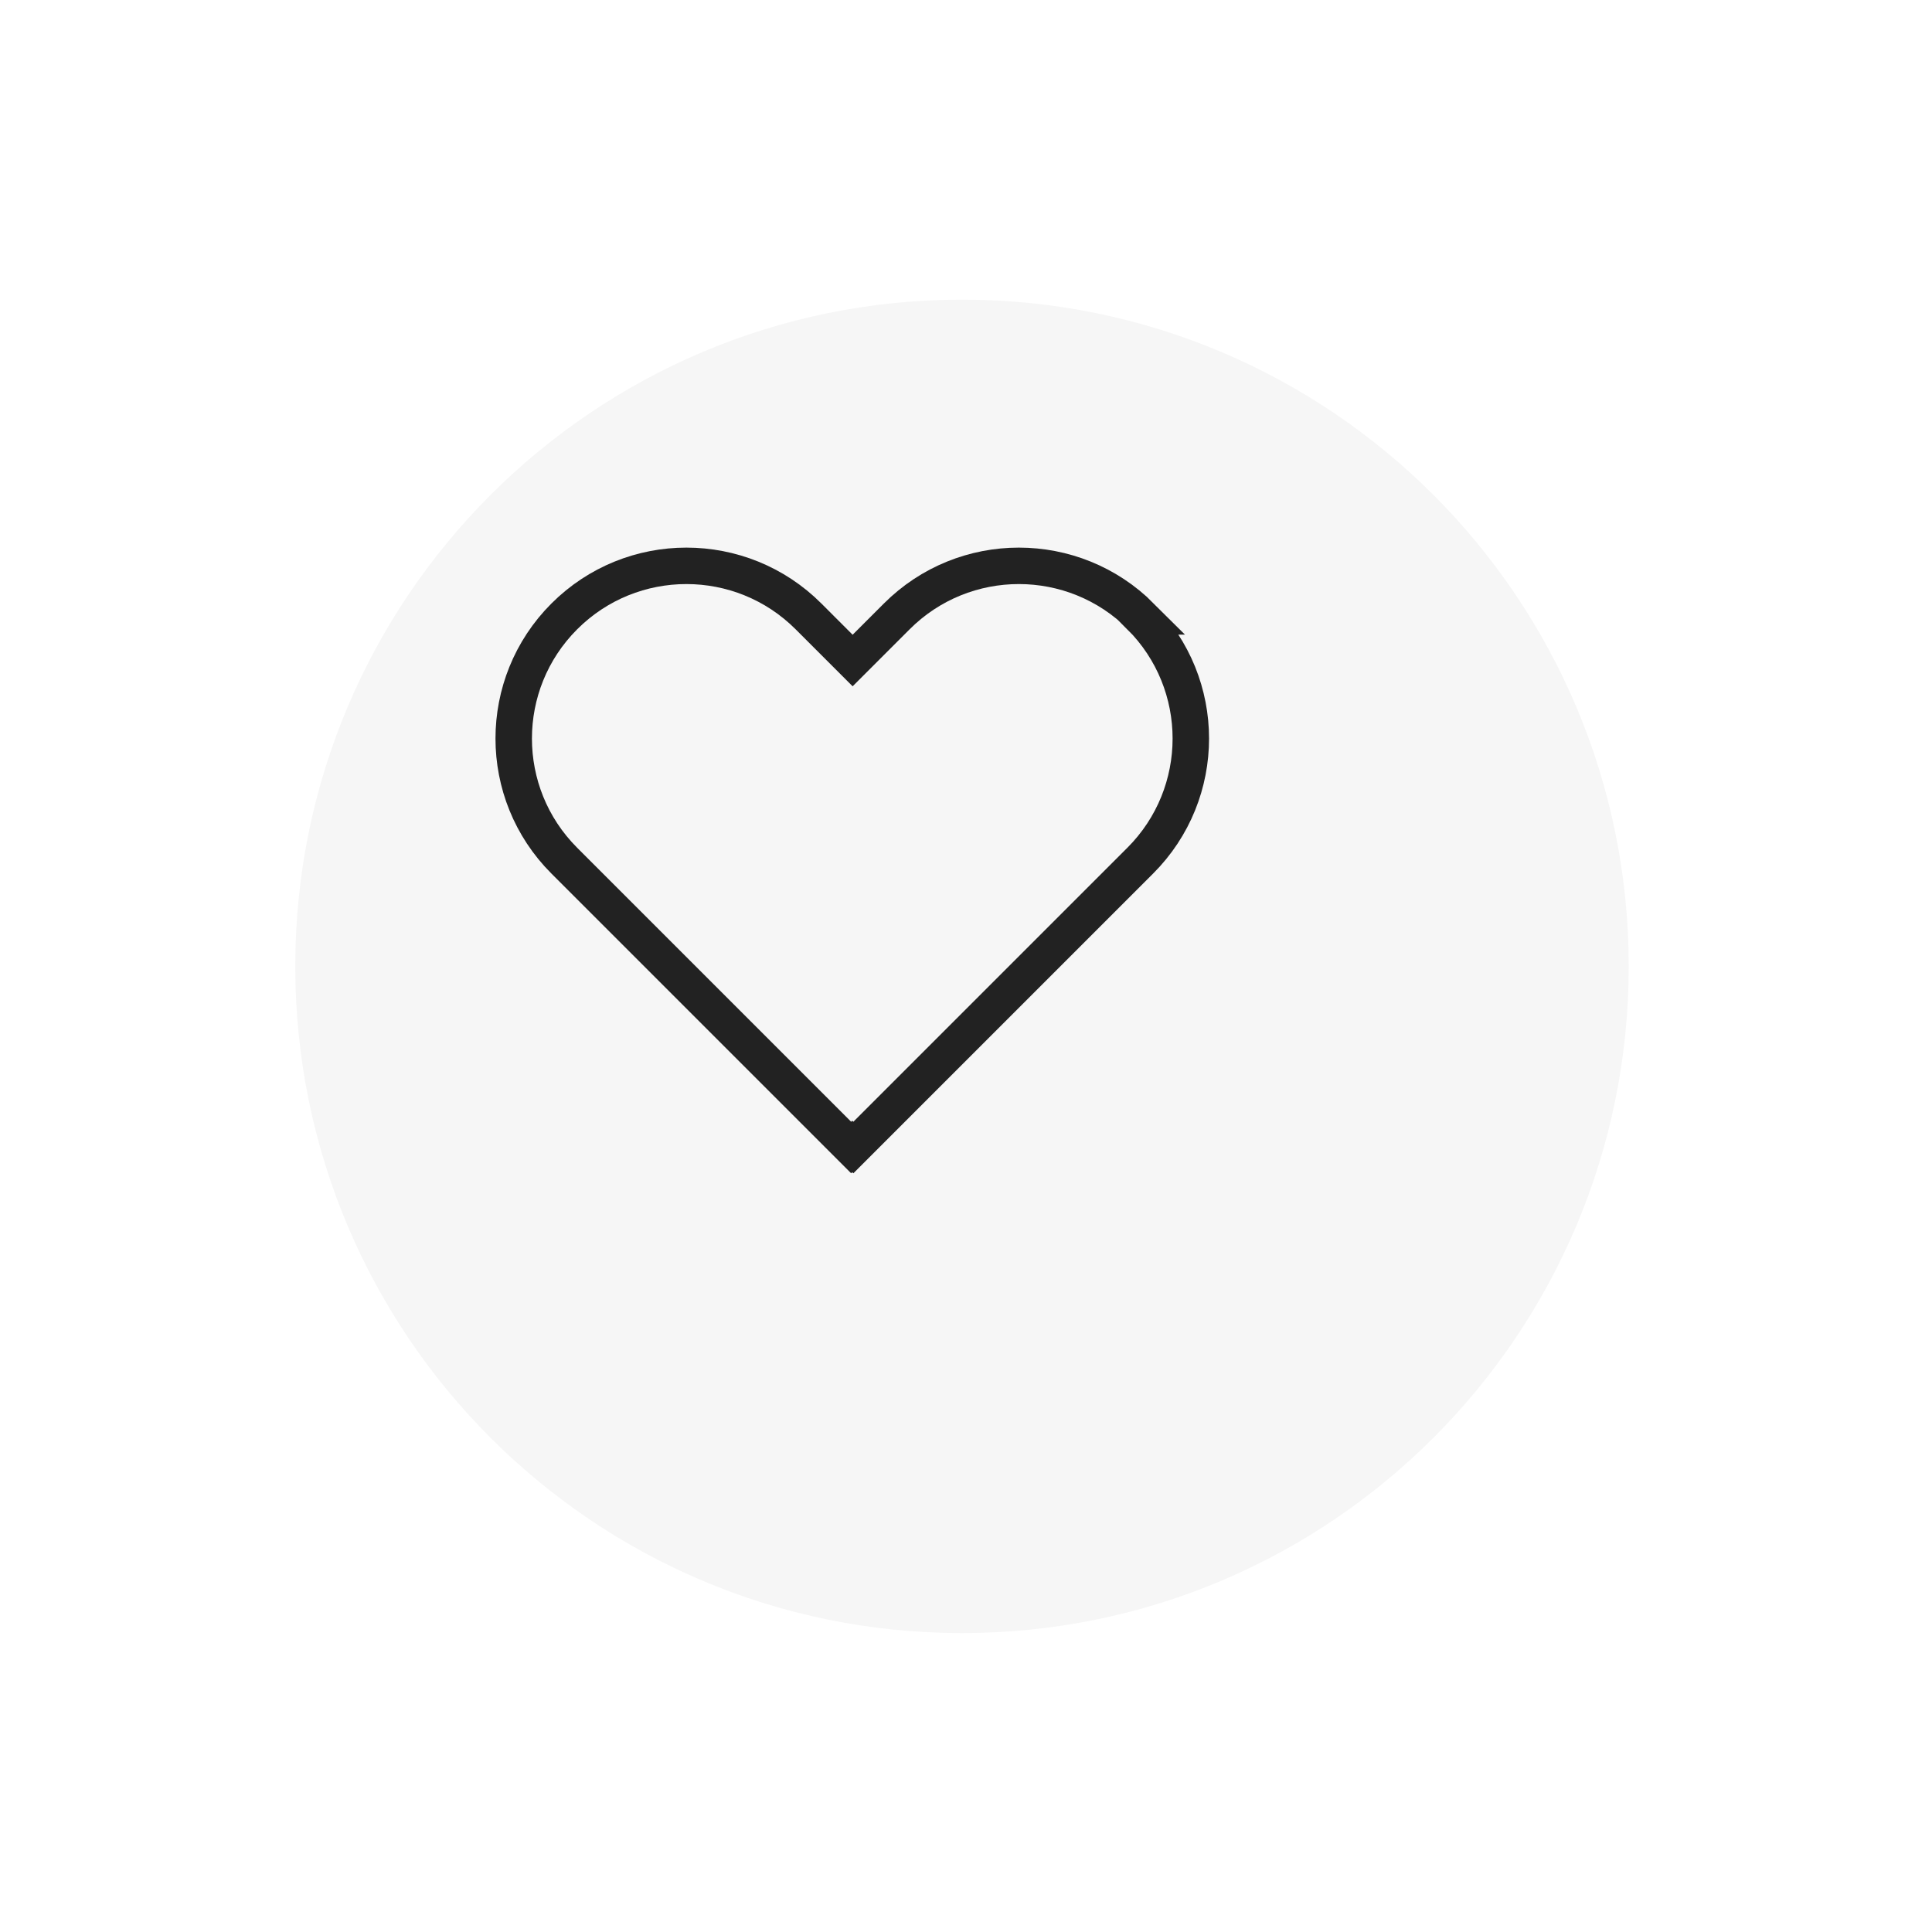 <svg width="53" height="53" viewBox="0 0 53 53" fill="none" xmlns="http://www.w3.org/2000/svg">
<g filter="url(#filter0_d_1154_2831)">
<path d="M23.39 41.8C33.491 41.8 41.68 33.611 41.68 23.51C41.68 13.409 33.491 5.22 23.39 5.22C13.289 5.22 5.1 13.409 5.1 23.51C5.1 33.611 13.289 41.8 23.39 41.8Z" fill="#F6F6F6"/>
</g>
<path d="M31.3 16.91C29.45 15.06 26.45 15.06 24.6 16.91L23.39 18.12L22.18 16.91C20.33 15.06 17.33 15.06 15.48 16.91C13.63 18.76 13.63 21.76 15.48 23.61L23.35 31.48L23.38 31.45L23.41 31.48L31.28 23.61C33.13 21.76 33.13 18.76 31.28 16.91H31.3Z" stroke="#222222" stroke-miterlimit="10"/>
<defs>
<filter id="filter0_d_1154_2831" x="0.1" y="0.22" width="52.58" height="52.58" filterUnits="userSpaceOnUse" color-interpolation-filters="sRGB">
<feFlood flood-opacity="0" result="BackgroundImageFix"/>
<feColorMatrix in="SourceAlpha" type="matrix" values="0 0 0 0 0 0 0 0 0 0 0 0 0 0 0 0 0 0 127 0" result="hardAlpha"/>
<feOffset dx="3" dy="3"/>
<feGaussianBlur stdDeviation="4"/>
<feColorMatrix type="matrix" values="0 0 0 0 0 0 0 0 0 0 0 0 0 0 0 0 0 0 0.15 0"/>
<feBlend mode="normal" in2="BackgroundImageFix" result="effect1_dropShadow_1154_2831"/>
<feBlend mode="normal" in="SourceGraphic" in2="effect1_dropShadow_1154_2831" result="shape"/>
</filter>
</defs>
</svg>
